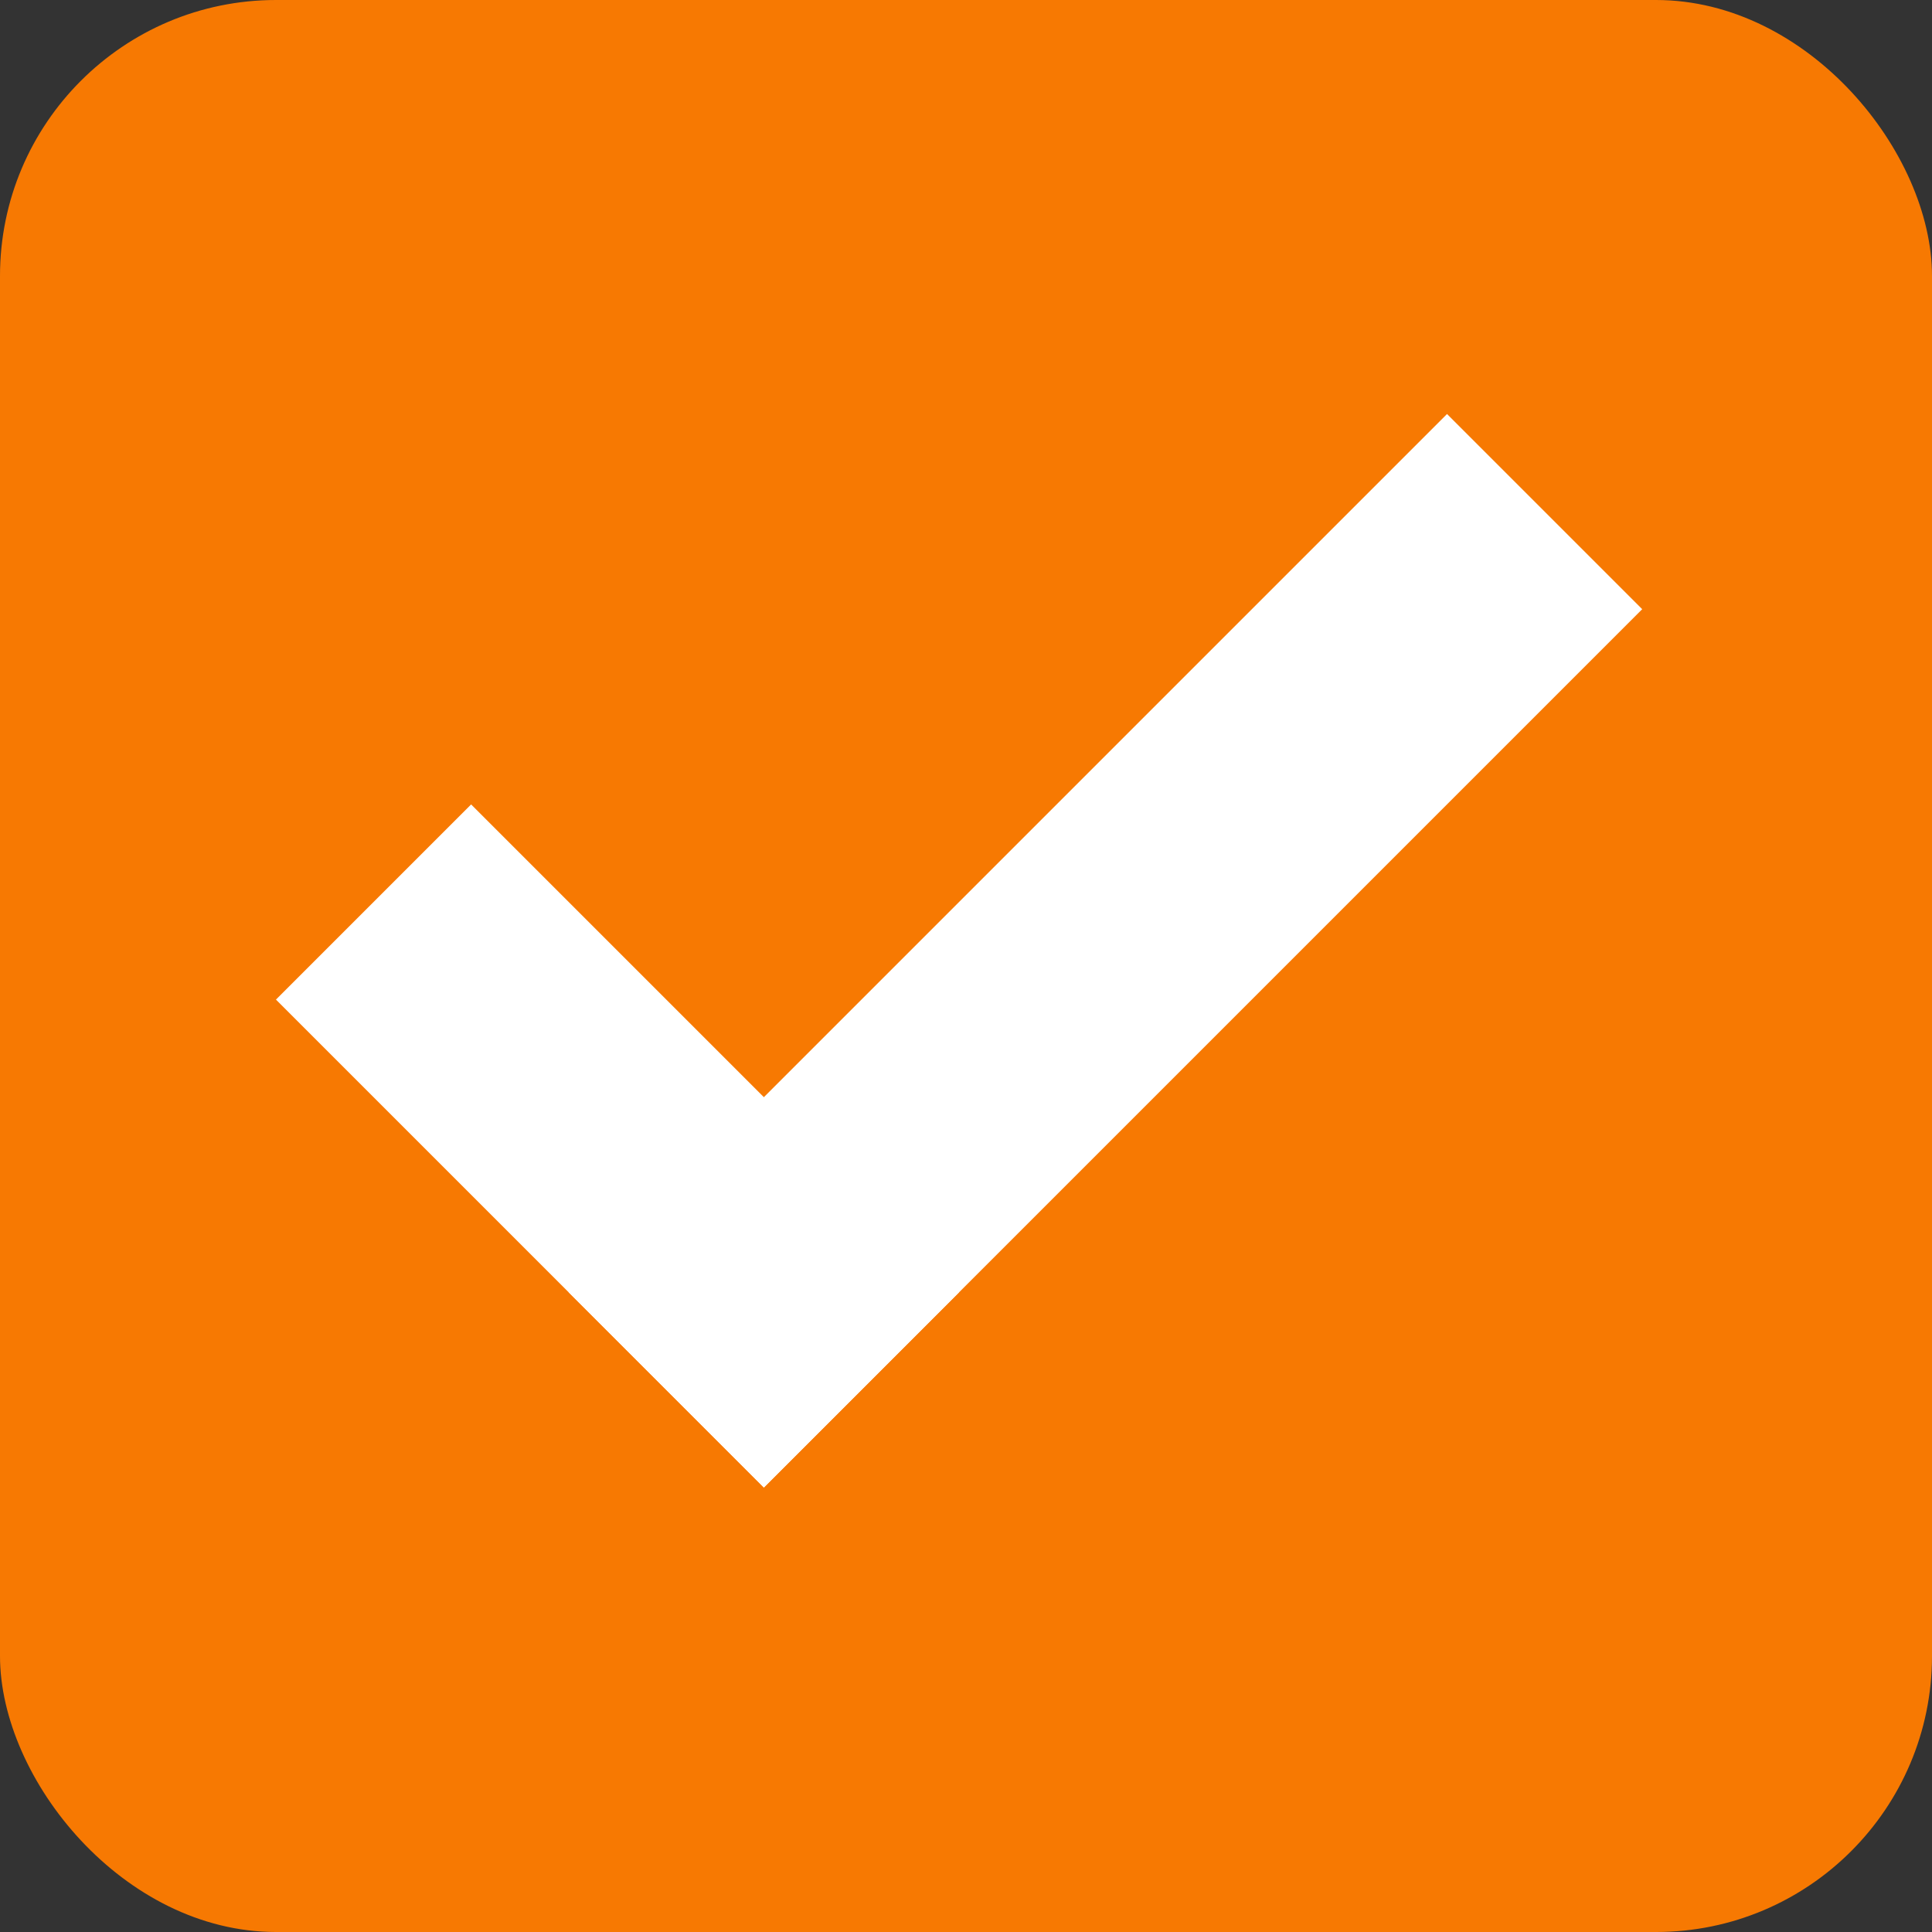 <svg xmlns="http://www.w3.org/2000/svg" viewBox="0 0 14 14">
  <rect x="0" y="0" width="14" height="14" fill="#333333" stroke="none"/>
  <defs>
    <style>
      .cls-1{fill:#f77902}.cls-2{fill:#fff}
    </style>
  </defs>
  <g id="checkbox_checked" transform="translate(-536 -66)">
    <rect id="Rectangle_142" width="14" height="14" class="cls-1" data-name="Rectangle 142" rx="2" transform="translate(536 66)"/>
    <g id="Group_224" data-name="Group 224" transform="translate(-2.879 -4.828)">
      <path id="Rectangle_143" d="M0 0h5v2H0z" class="cls-2" data-name="Rectangle 143" transform="rotate(45 178.613 692.934)"/>
      <path id="Rectangle_144" d="M0 0h2v9.001H0z" class="cls-2" data-name="Rectangle 144" transform="rotate(45 185.564 700.056)"/>
    </g>
  </g>
</svg>
